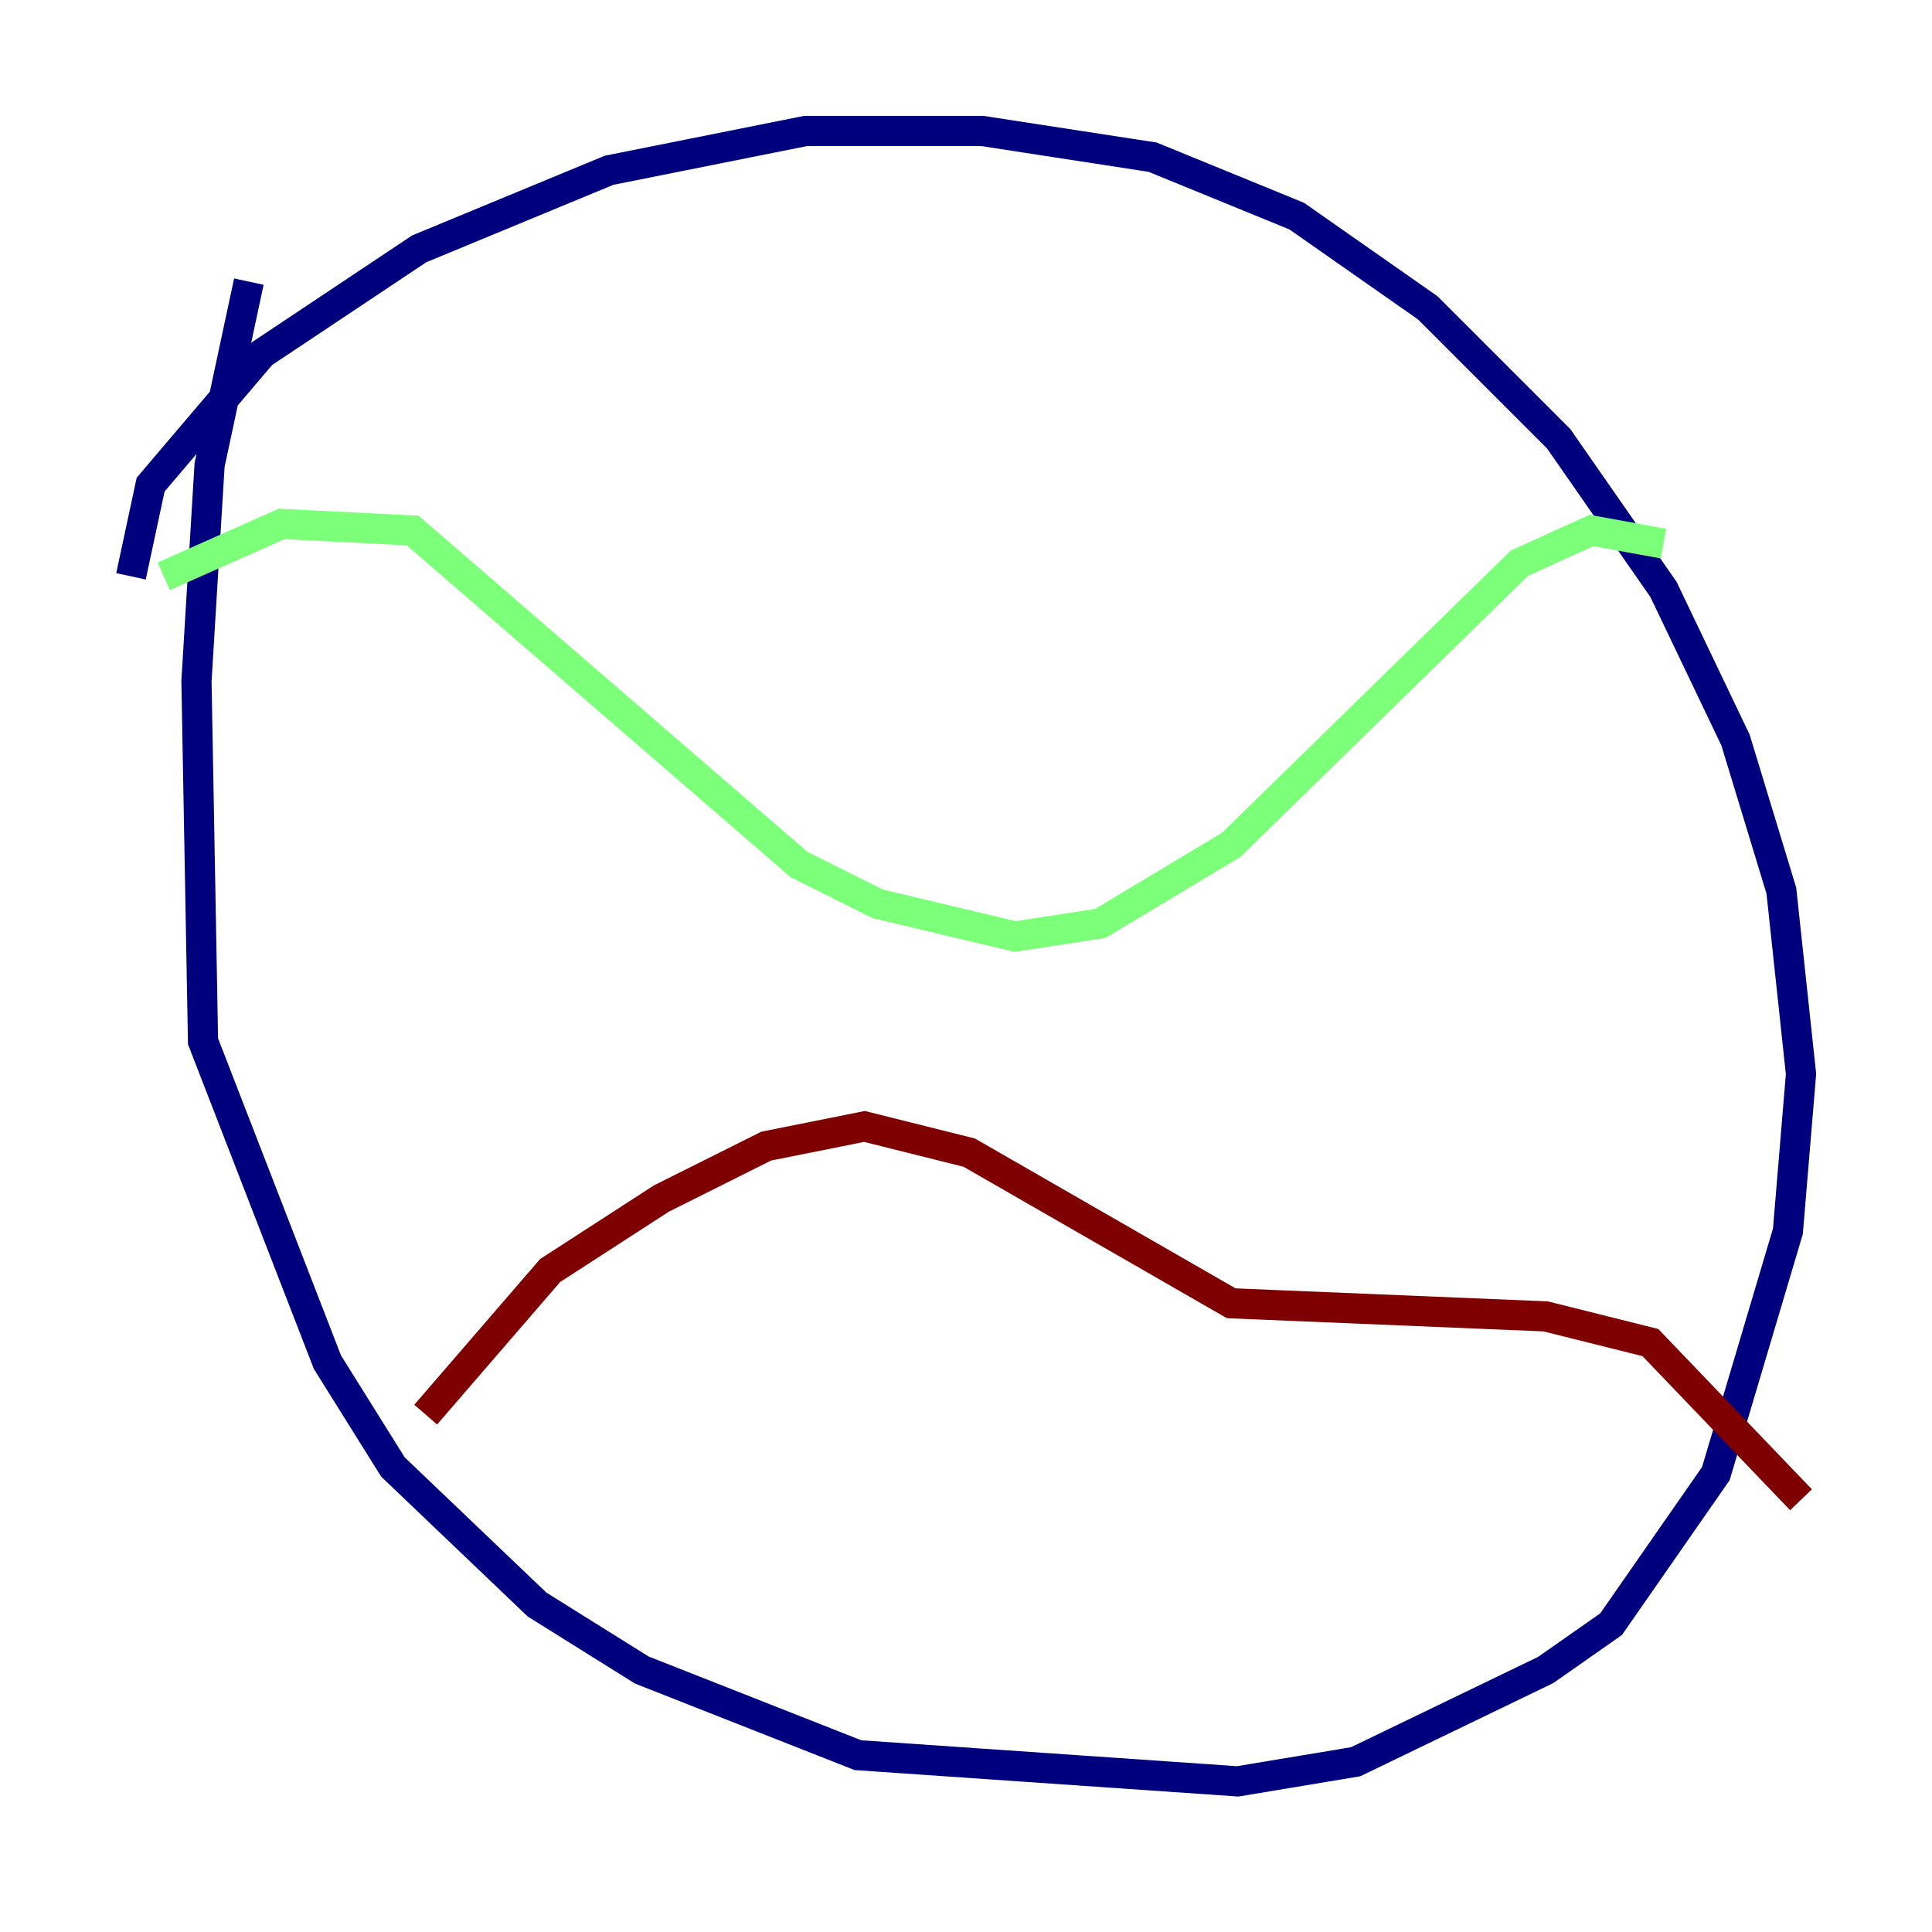 <?xml version="1.0" encoding="utf-8" ?>
<svg baseProfile="tiny" height="128" version="1.2" viewBox="0,0,128,128" width="128" xmlns="http://www.w3.org/2000/svg" xmlns:ev="http://www.w3.org/2001/xml-events" xmlns:xlink="http://www.w3.org/1999/xlink"><defs /><polyline fill="none" points="8.678,38.183 9.98,32.108 17.356,23.43 27.77,16.488 40.352,11.281 53.37,8.678 65.085,8.678 76.366,10.414 85.912,14.319 94.59,20.393 103.268,29.071 110.21,39.051 114.983,49.031 118.02,59.01 119.322,71.159 118.454,81.573 113.681,97.627 106.739,107.607 102.4,110.644 89.817,116.719 82.007,118.02 56.841,116.285 42.522,110.644 35.58,106.305 26.034,97.193 21.695,90.251 13.451,68.99 13.017,45.125 13.885,30.807 16.488,18.658" stroke="#00007f" stroke-width="2" /><polyline fill="none" points="10.848,38.183 18.658,34.712 27.336,35.146 52.936,57.275 58.142,59.878 67.254,62.047 72.895,61.18 81.573,55.973 100.664,37.315 105.437,35.146 110.21,36.014" stroke="#7cff79" stroke-width="2" /><polyline fill="none" points="28.203,93.722 36.447,84.176 43.824,79.403 50.766,75.932 57.275,74.63 64.217,76.366 81.573,86.346 102.4,87.214 109.342,88.949 119.322,99.363" stroke="#7f0000" stroke-width="2" /></svg>